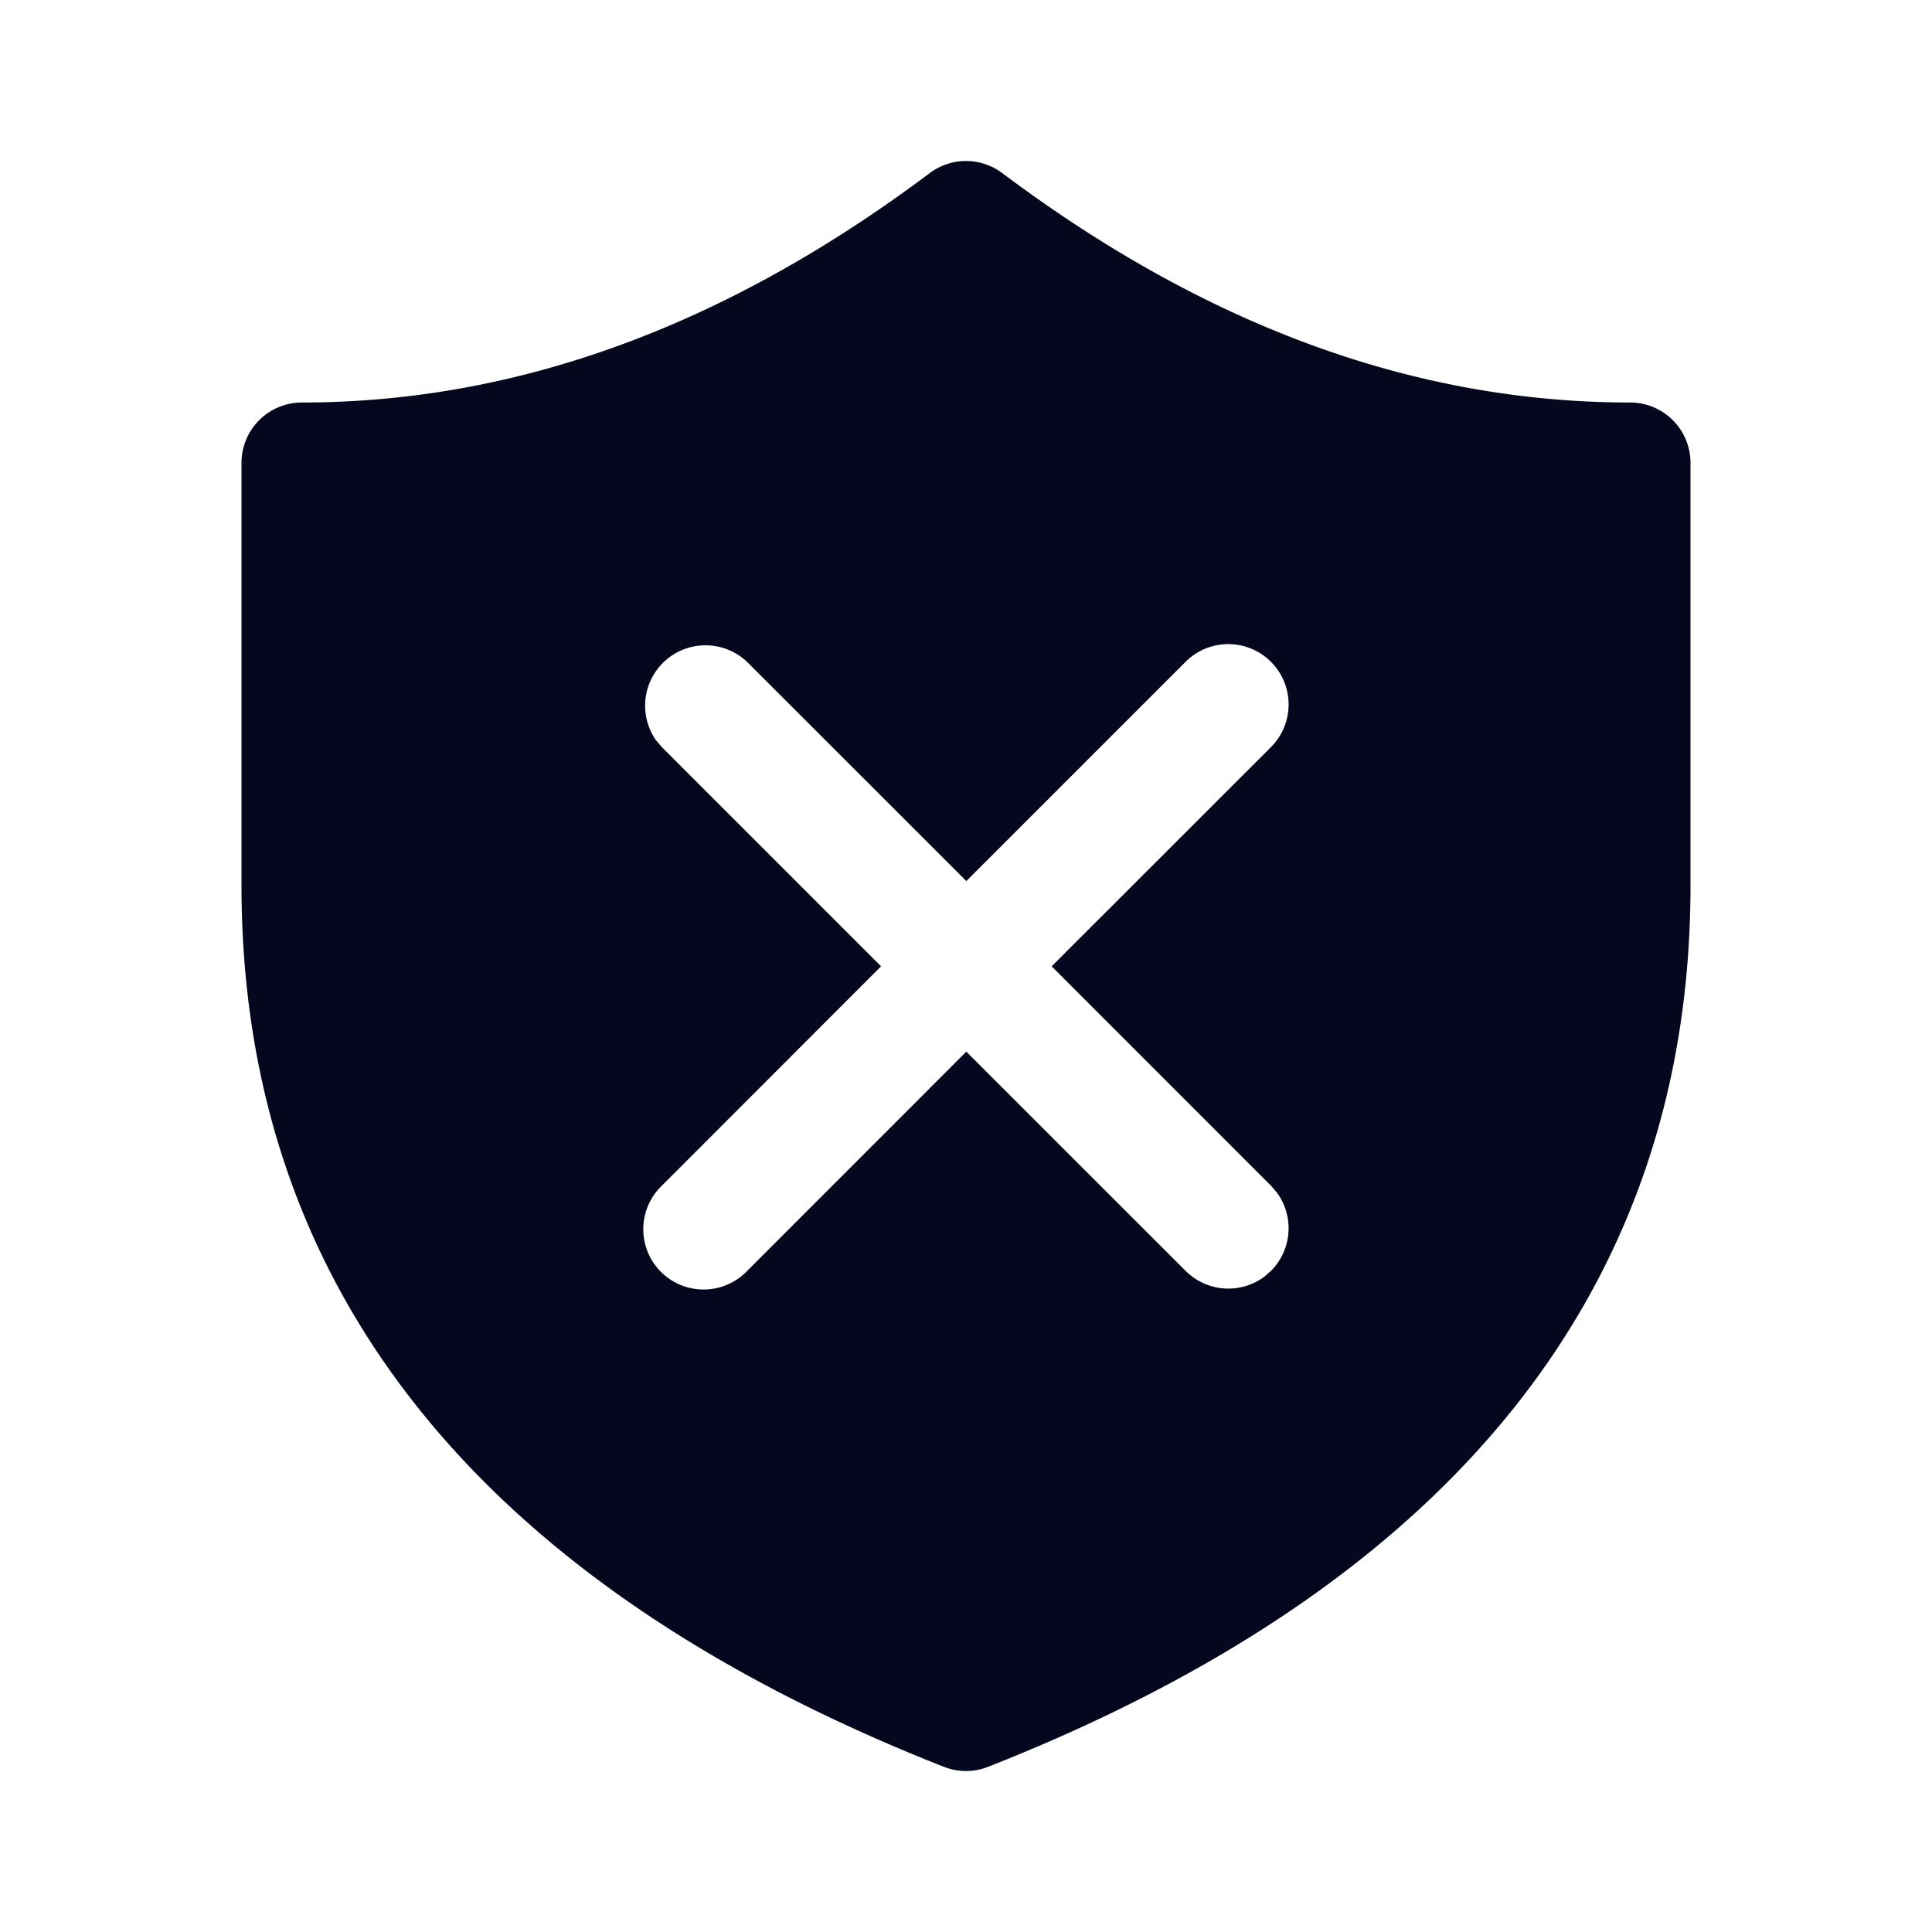 <svg xmlns="http://www.w3.org/2000/svg" width="24" height="24" fill="none"><path fill="#04071E" d="M12.45 2.15C14.992 4.057 17.587 5 20.25 5a.75.75 0 0 1 .75.75V11c0 5.001-2.958 8.676-8.725 10.948a.75.75 0 0 1-.55 0C5.958 19.676 3 16 3 11V5.75A.75.75 0 0 1 3.75 5c2.663 0 5.258-.943 7.8-2.85a.75.75 0 0 1 .9 0M9.28 8.222a.75.75 0 0 0-1.13.975l.072.084 2.723 2.723-2.723 2.725a.749.749 0 1 0 1.059 1.059l2.723-2.724 2.725 2.724a.75.75 0 0 0 .975.073l.084-.073a.75.75 0 0 0 .073-.975l-.073-.084-2.724-2.725 2.724-2.723a.749.749 0 1 0-1.06-1.06l-2.724 2.724z"/></svg>